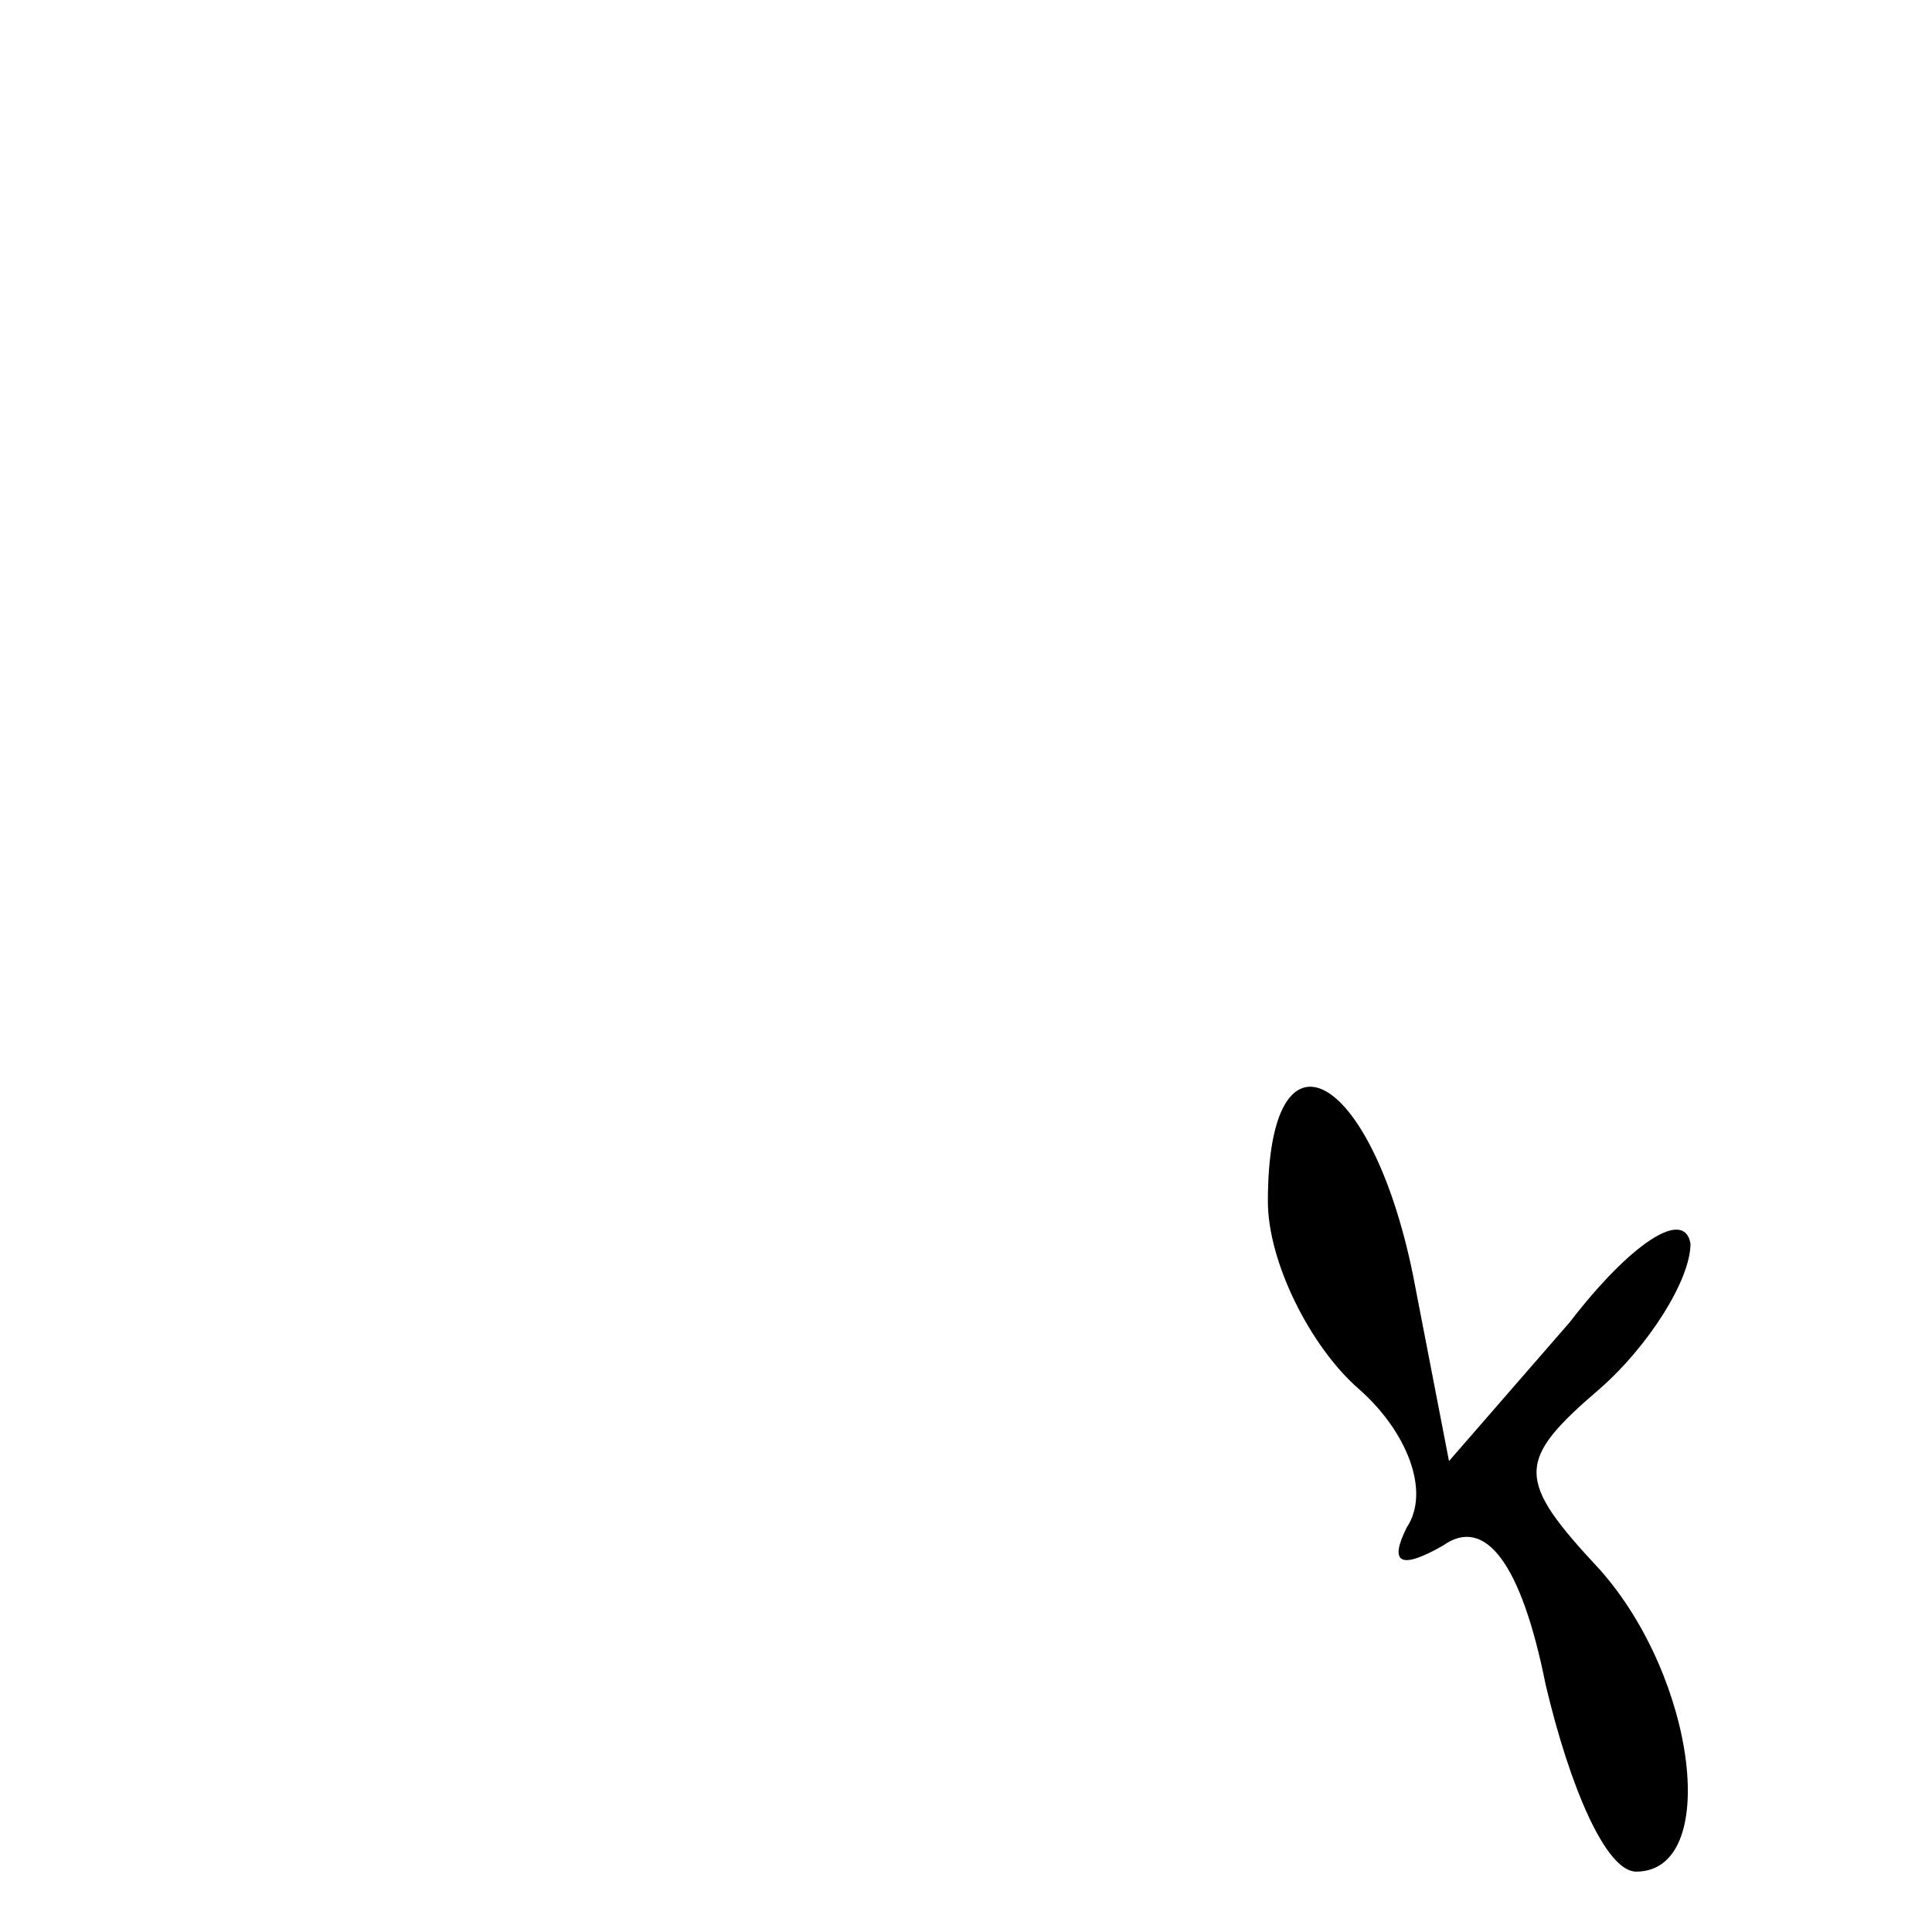 <?xml version="1.0" standalone="no"?>
<!DOCTYPE svg PUBLIC "-//W3C//DTD SVG 20010904//EN"
 "http://www.w3.org/TR/2001/REC-SVG-20010904/DTD/svg10.dtd">
<svg version="1.0" xmlns="http://www.w3.org/2000/svg"
 width="32pt" height="32pt" viewBox="0 0 32 32"
 preserveAspectRatio="xMidYMid meet">
<g transform="translate(0,32) scale(0.1,-0.1)"
fill="#000000" stroke="none">
<path fill="#000000" stroke="none" d="M210 121 c0 -10 7 -24 15 -31 8 -7 12
-17 8 -23 -3 -6 -1 -7 6 -3 7 5 13 -3 17 -23 4 -17 10 -31 15 -31 14 0 10 32
-6 50 -14 15 -14 18 0 30 8 7 15 18 15 24 -1 6 -10 0 -20 -13 l-20 -23 -6 31
c-7 34 -24 43 -24 12z"/>
</g>
</svg>
